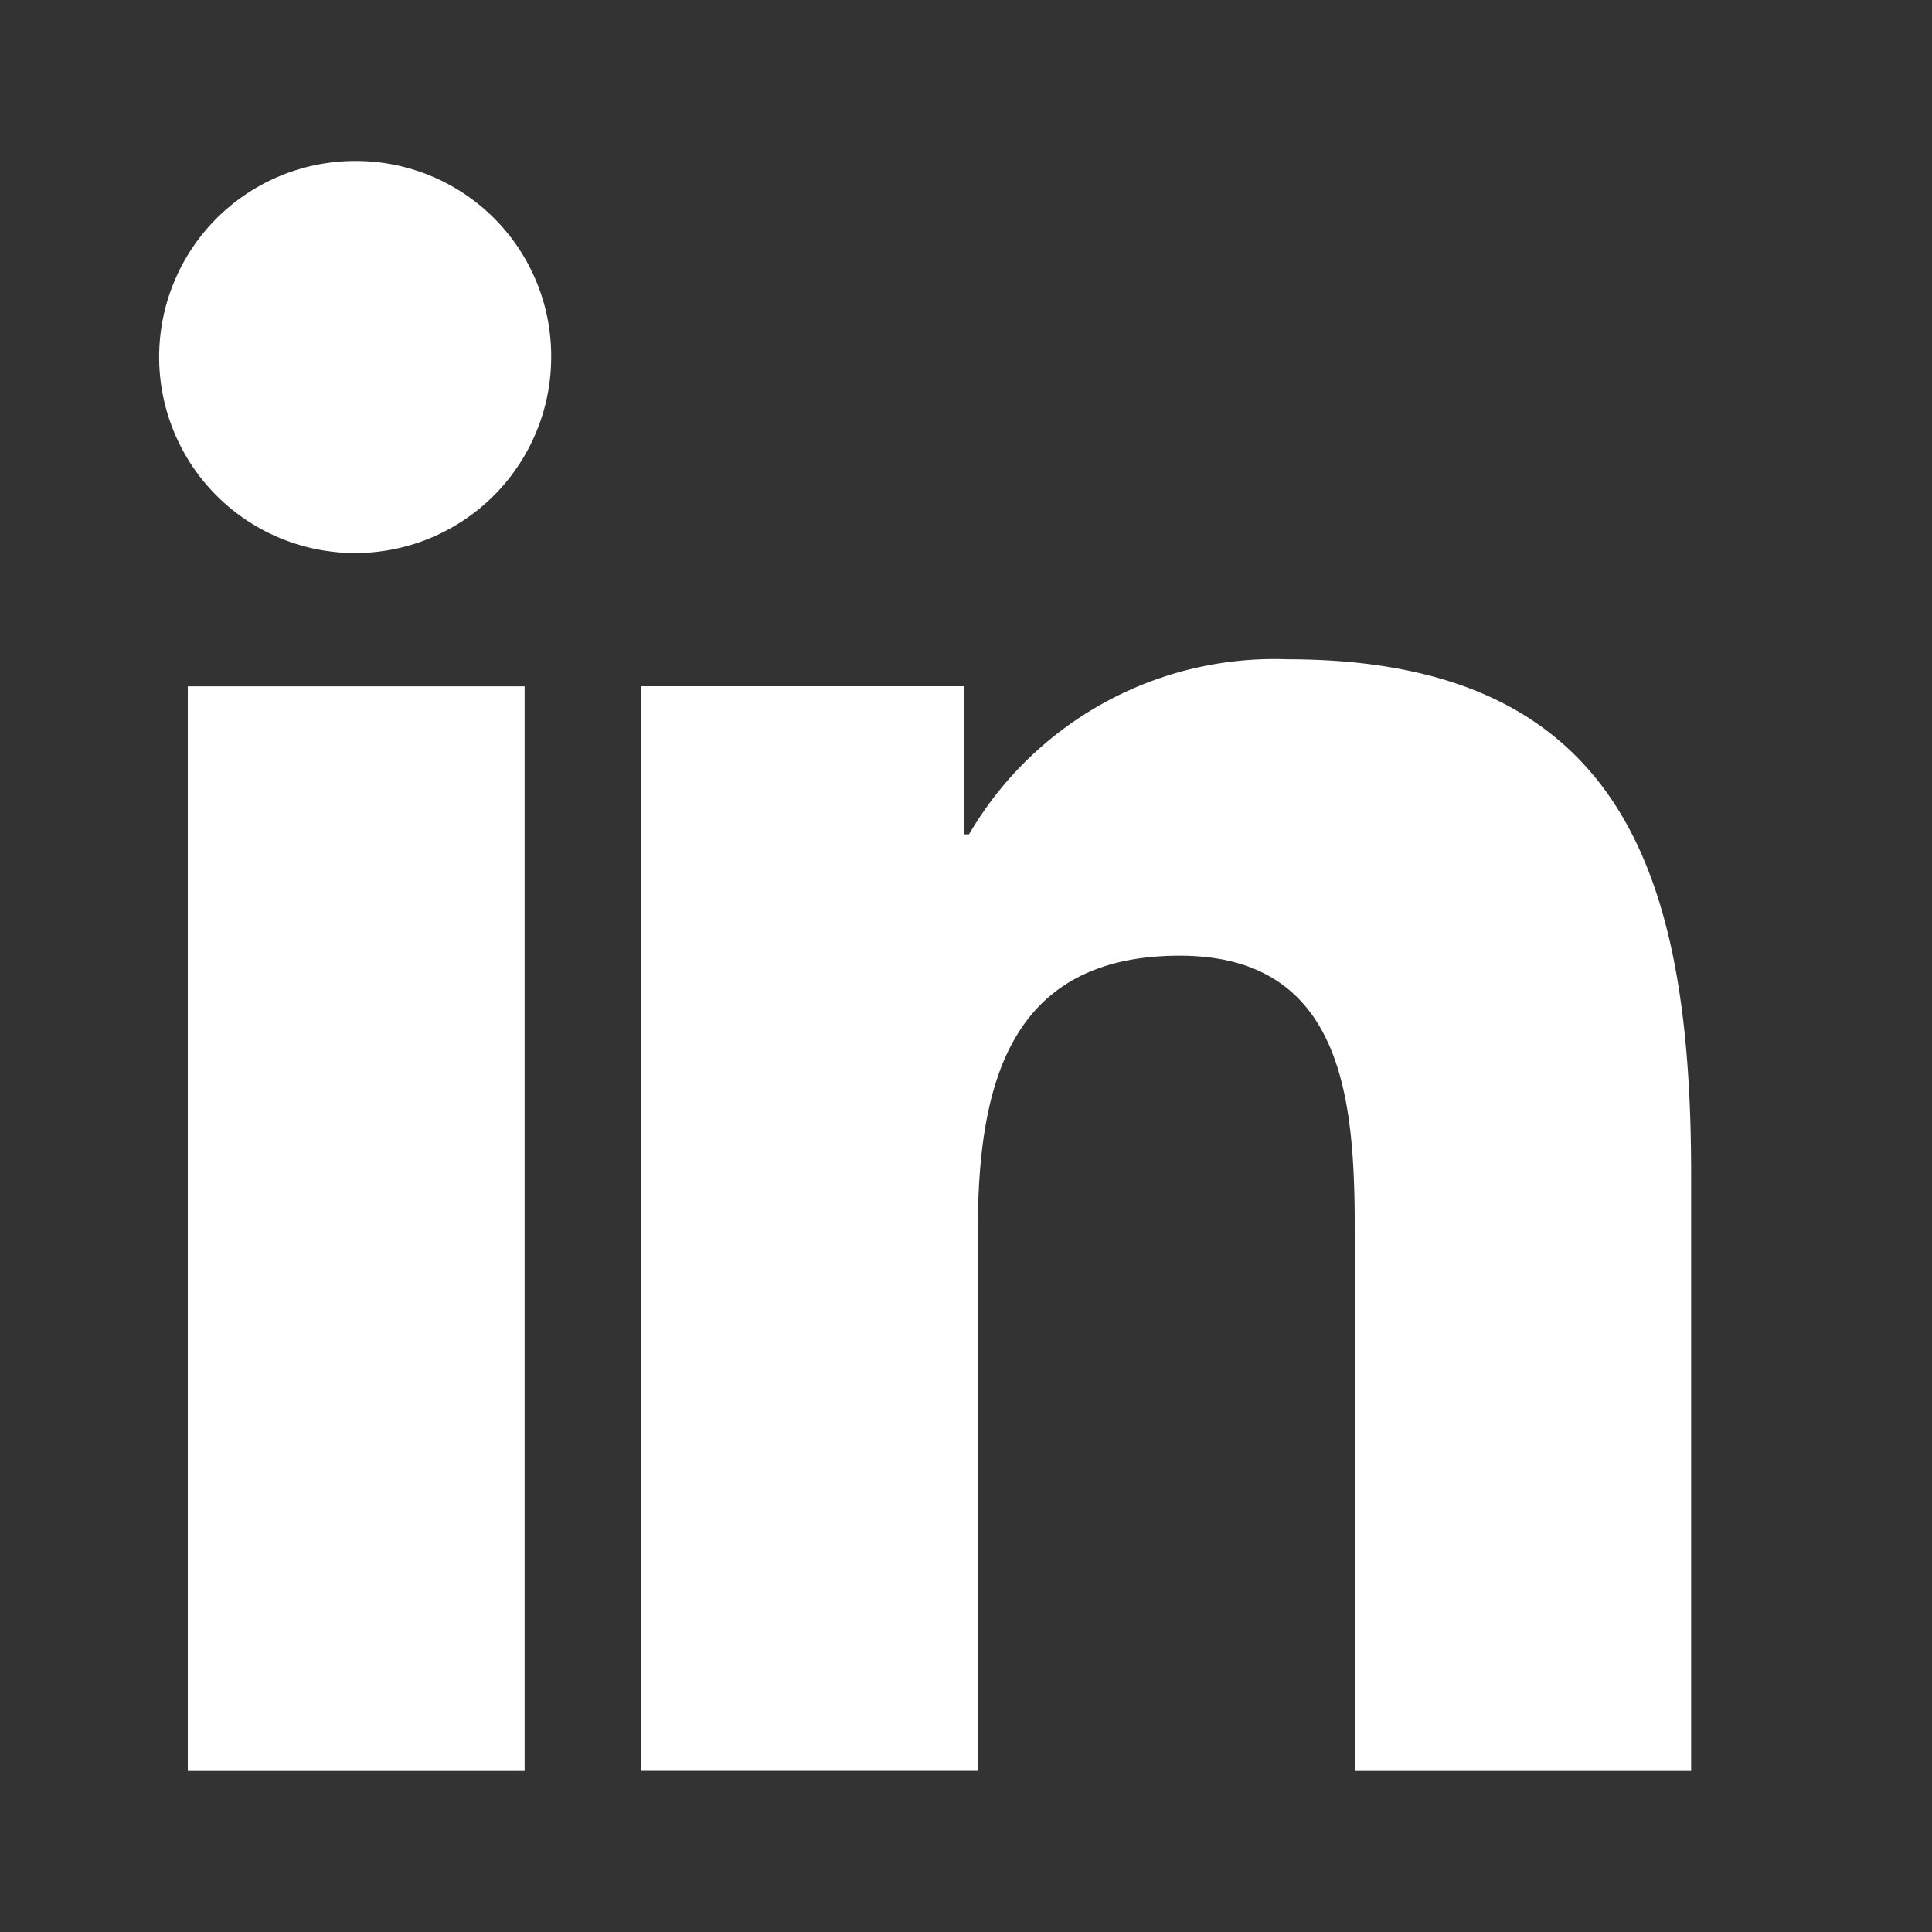 <svg id="icon_fill_linkedin" xmlns="http://www.w3.org/2000/svg" width="24" height="24" viewBox="0 0 24 24">
  <rect x="0" y="0" width="24" height="24" fill="#333333" stroke="none"/>
  <g id="path" transform="translate(512 1009)">
    <rect id="Rectangle_16961" data-name="Rectangle 16961" width="20" height="20" transform="translate(-510 -1007)" fill="none"/>
    <path id="Path_30532" data-name="Path 30532" d="M24.357,23.912h.005v-7.4c0-3.621-.78-6.41-5.013-6.41a4.395,4.395,0,0,0-3.958,2.175h-.059V10.437H11.319V23.911H15.5V17.239c0-1.757.333-3.455,2.509-3.455,2.144,0,2.175,2,2.175,3.568v6.56Z" transform="translate(-515.354 -1010.912)" fill="#fff"/>
    <path id="Path_30533" data-name="Path 30533" d="M.528,10.636H4.712V24.11H.528Z" transform="translate(-510.195 -1011.11)" fill="#fff"/>
    <path id="Path_30534" data-name="Path 30534" d="M2.424,0A2.435,2.435,0,1,0,4.847,2.424,2.424,2.424,0,0,0,2.424,0Z" transform="translate(-510 -1007)" fill="#fff"/>
  </g>
</svg>
